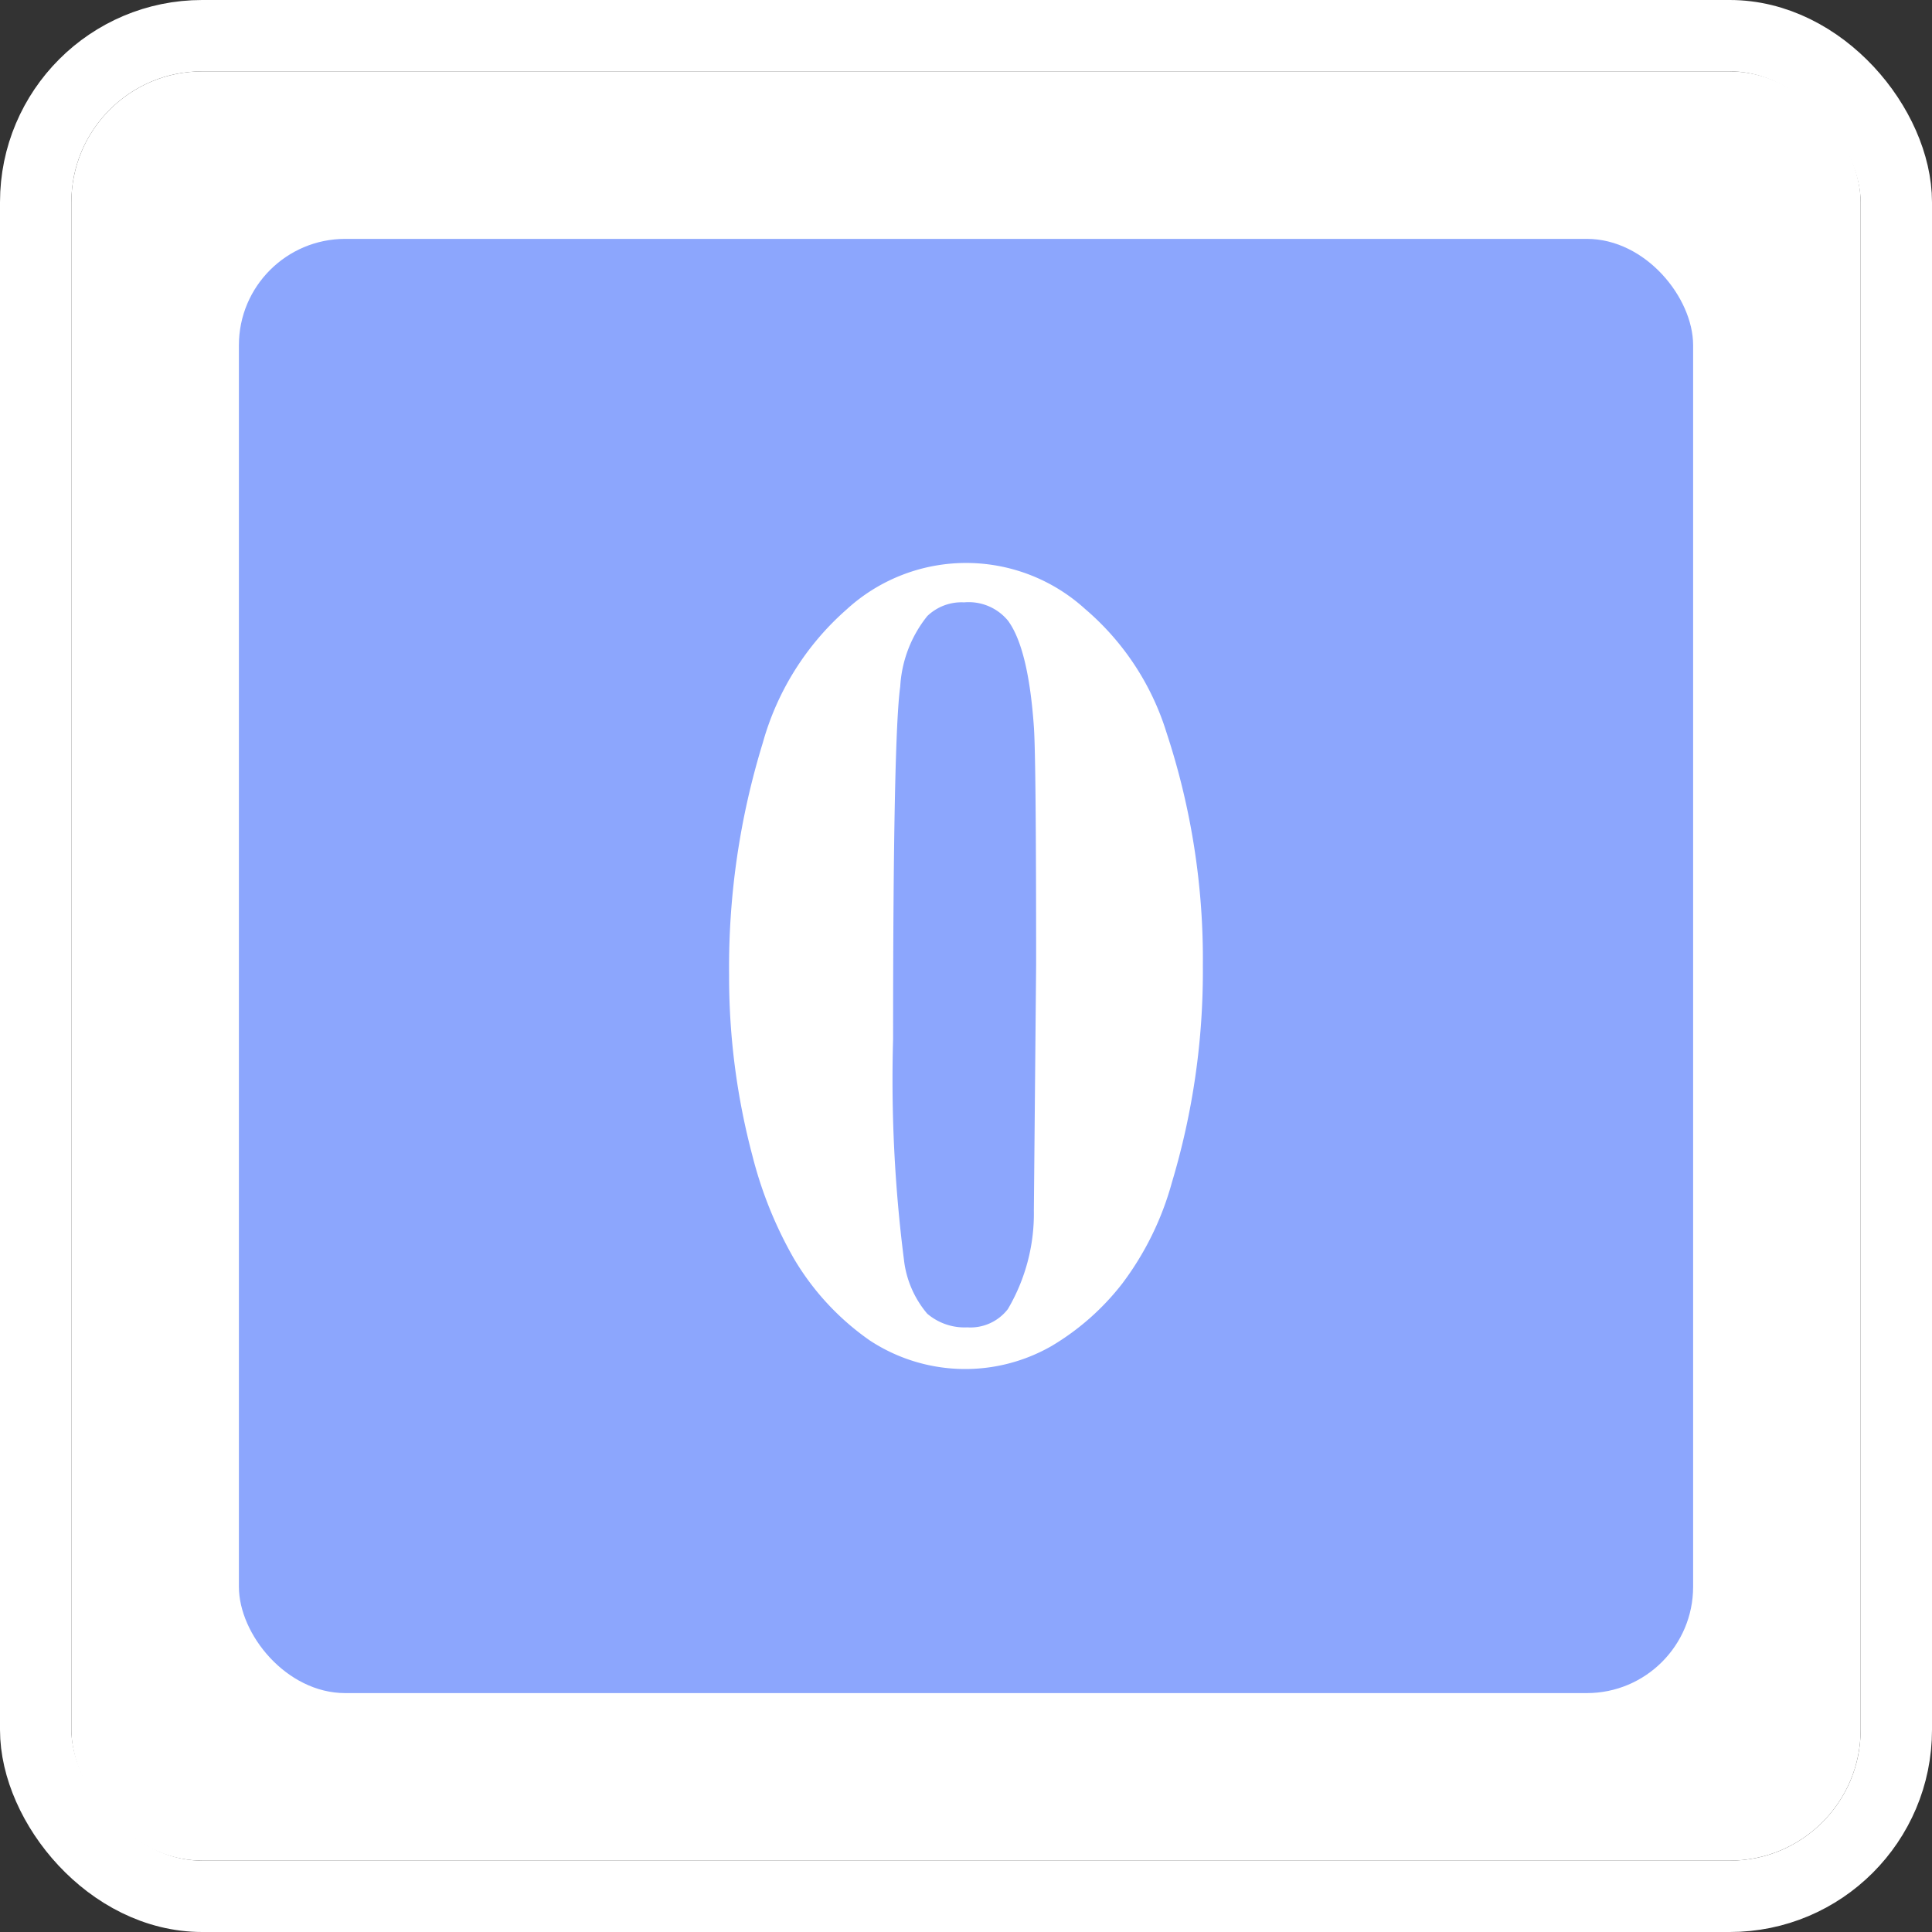 <svg xmlns="http://www.w3.org/2000/svg" width="81.218" height="81.218" viewBox="0 0 81.218 81.218">
  <rect x="0" y="0" width="81.218" height="81.218" fill="#333333" stroke="none"/>
  <defs>
    <style>
      .cls-1, .cls-3 {
        fill: #fff;
      }

      .cls-1 {
        stroke: #fff;
        stroke-linecap: round;
        stroke-linejoin: round;
        stroke-width: 3px;
      }

      .cls-2 {
        fill: #8ca6fd;
      }

      .cls-4 {
        stroke: none;
      }

      .cls-5 {
        fill: none;
      }
    </style>
  </defs>
  <g id="组_4738" data-name="组 4738" transform="translate(-74.67 -1297.521)">
    <g id="矩形_2176" data-name="矩形 2176" class="cls-1" transform="translate(77.67 1300.521)">
      <rect class="cls-4" width="75.218" height="75.218" rx="5.5"/>
      <rect class="cls-5" x="-1.5" y="-1.5" width="78.218" height="78.218" rx="7"/>
    </g>
    <g id="组_4737" data-name="组 4737">
      <g id="组_4735" data-name="组 4735">
        <rect id="矩形_2177" data-name="矩形 2177" class="cls-2" width="61.133" height="61.133" rx="4.47" transform="translate(84.713 1307.563)"/>
      </g>
      <g id="组_4736" data-name="组 4736">
        <path id="路径_11652" data-name="路径 11652" class="cls-3" d="M125.236,1338.13a30.85,30.85,0,0,1-1.3,9.095,12.6,12.6,0,0,1-2.083,4.248,10.626,10.626,0,0,1-2.969,2.628,7.3,7.3,0,0,1-7.647-.228,11.016,11.016,0,0,1-3.186-3.432,17.143,17.143,0,0,1-1.753-4.344,29.291,29.291,0,0,1-.978-7.583,32.056,32.056,0,0,1,1.41-9.743,11.612,11.612,0,0,1,3.528-5.628,7.434,7.434,0,0,1,10.025-.024,11.166,11.166,0,0,1,3.426,5.2A30.379,30.379,0,0,1,125.236,1338.13Zm-7.009-.048q0-8.543-.091-9.959-.228-3.336-1.093-4.512a2.142,2.142,0,0,0-1.844-.768,2.076,2.076,0,0,0-1.547.576,5.2,5.2,0,0,0-1.138,2.964q-.3,2.124-.3,14.819a59.776,59.776,0,0,0,.455,9.263,4.244,4.244,0,0,0,.979,2.28,2.414,2.414,0,0,0,1.684.576,1.987,1.987,0,0,0,1.707-.768,7.918,7.918,0,0,0,1.093-4.152Z"/>
      </g>
    </g>
  </g>
</svg>
